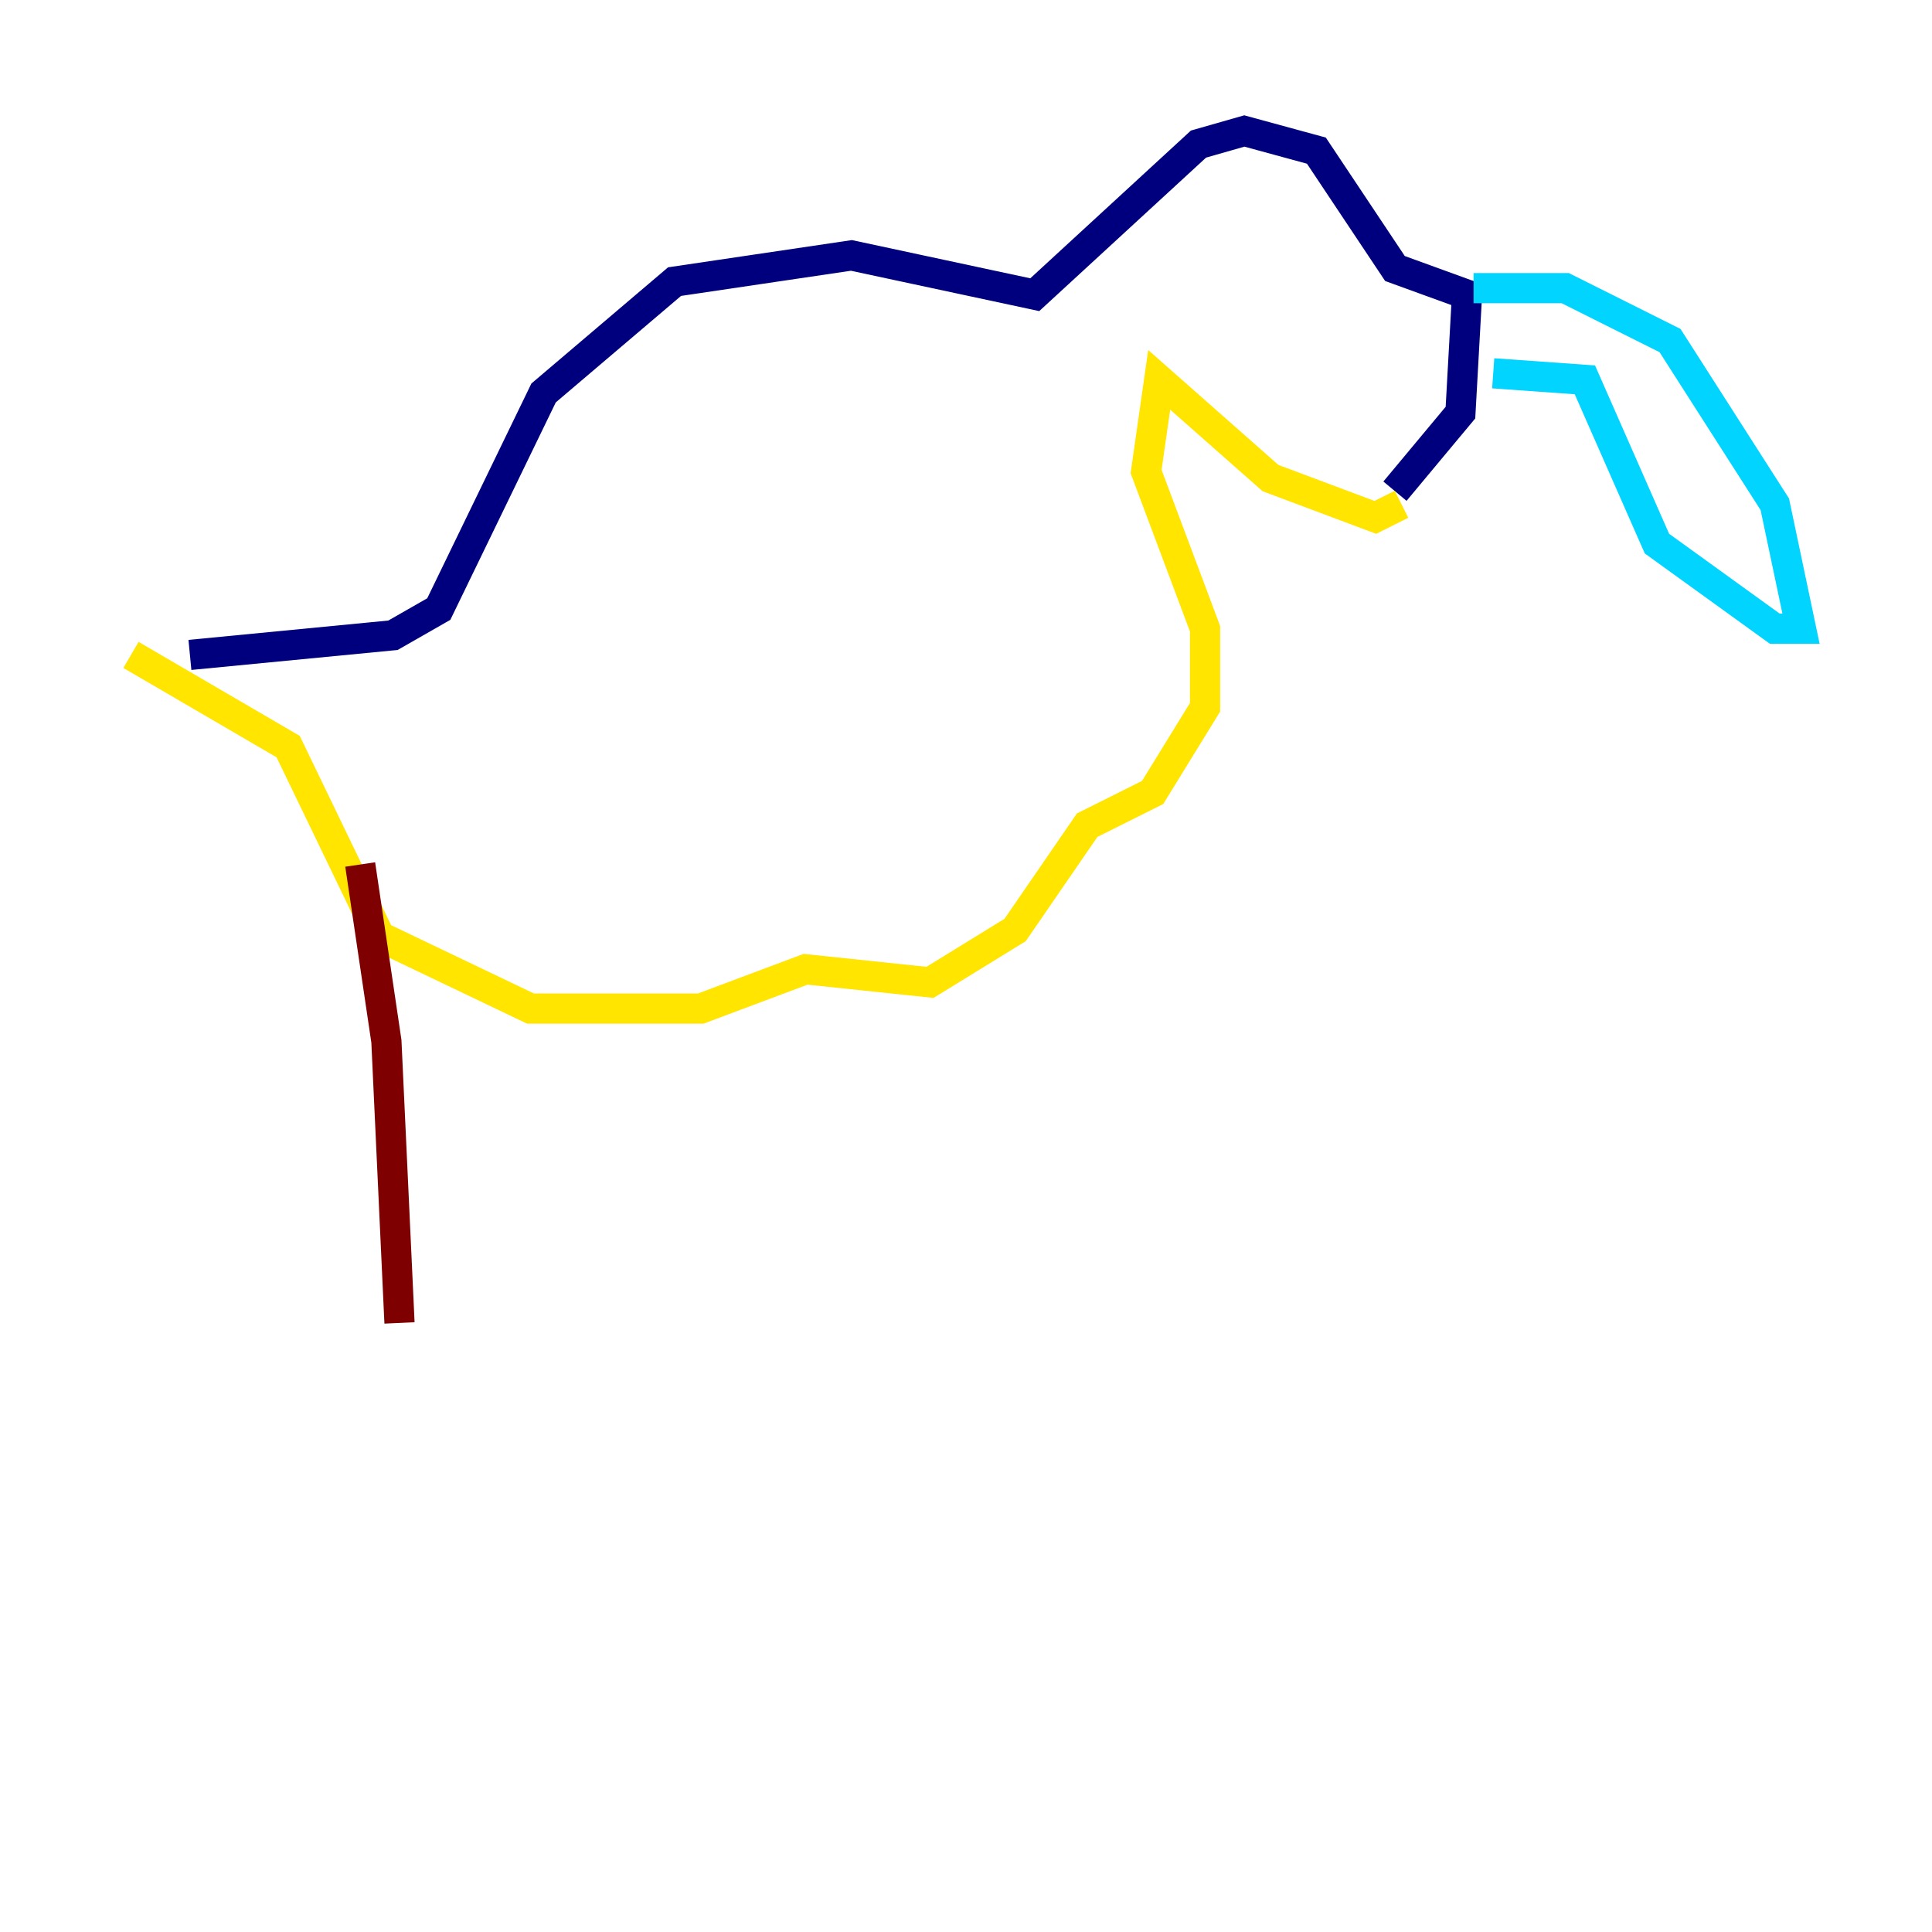 <?xml version="1.0" encoding="utf-8" ?>
<svg baseProfile="tiny" height="128" version="1.2" viewBox="0,0,128,128" width="128" xmlns="http://www.w3.org/2000/svg" xmlns:ev="http://www.w3.org/2001/xml-events" xmlns:xlink="http://www.w3.org/1999/xlink"><defs /><polyline fill="none" points="12.583,43.39 26.034,42.088 29.071,40.352 36.014,26.034 44.691,18.658 56.407,16.922 68.556,19.525 79.403,9.546 82.441,8.678 87.214,9.98 92.42,17.79 97.193,19.525 96.759,27.336 92.42,32.542" stroke="#00007f" stroke-width="2" /><polyline fill="none" points="97.627,19.091 103.702,19.091 110.644,22.563 117.586,33.41 119.322,41.654 117.586,41.654 109.776,36.014 105.003,25.166 98.929,24.732" stroke="#00d4ff" stroke-width="2" /><polyline fill="none" points="92.854,33.41 91.119,34.278 84.176,31.675 76.8,25.166 75.932,31.241 79.837,41.654 79.837,46.861 76.366,52.502 72.027,54.671 67.254,61.614 61.614,65.085 53.37,64.217 46.427,66.82 35.146,66.82 25.166,62.047 19.091,49.464 8.678,43.39" stroke="#ffe500" stroke-width="2" /><polyline fill="none" points="23.864,57.275 25.6,68.99 26.468,87.647" stroke="#7f0000" stroke-width="2" /></svg>